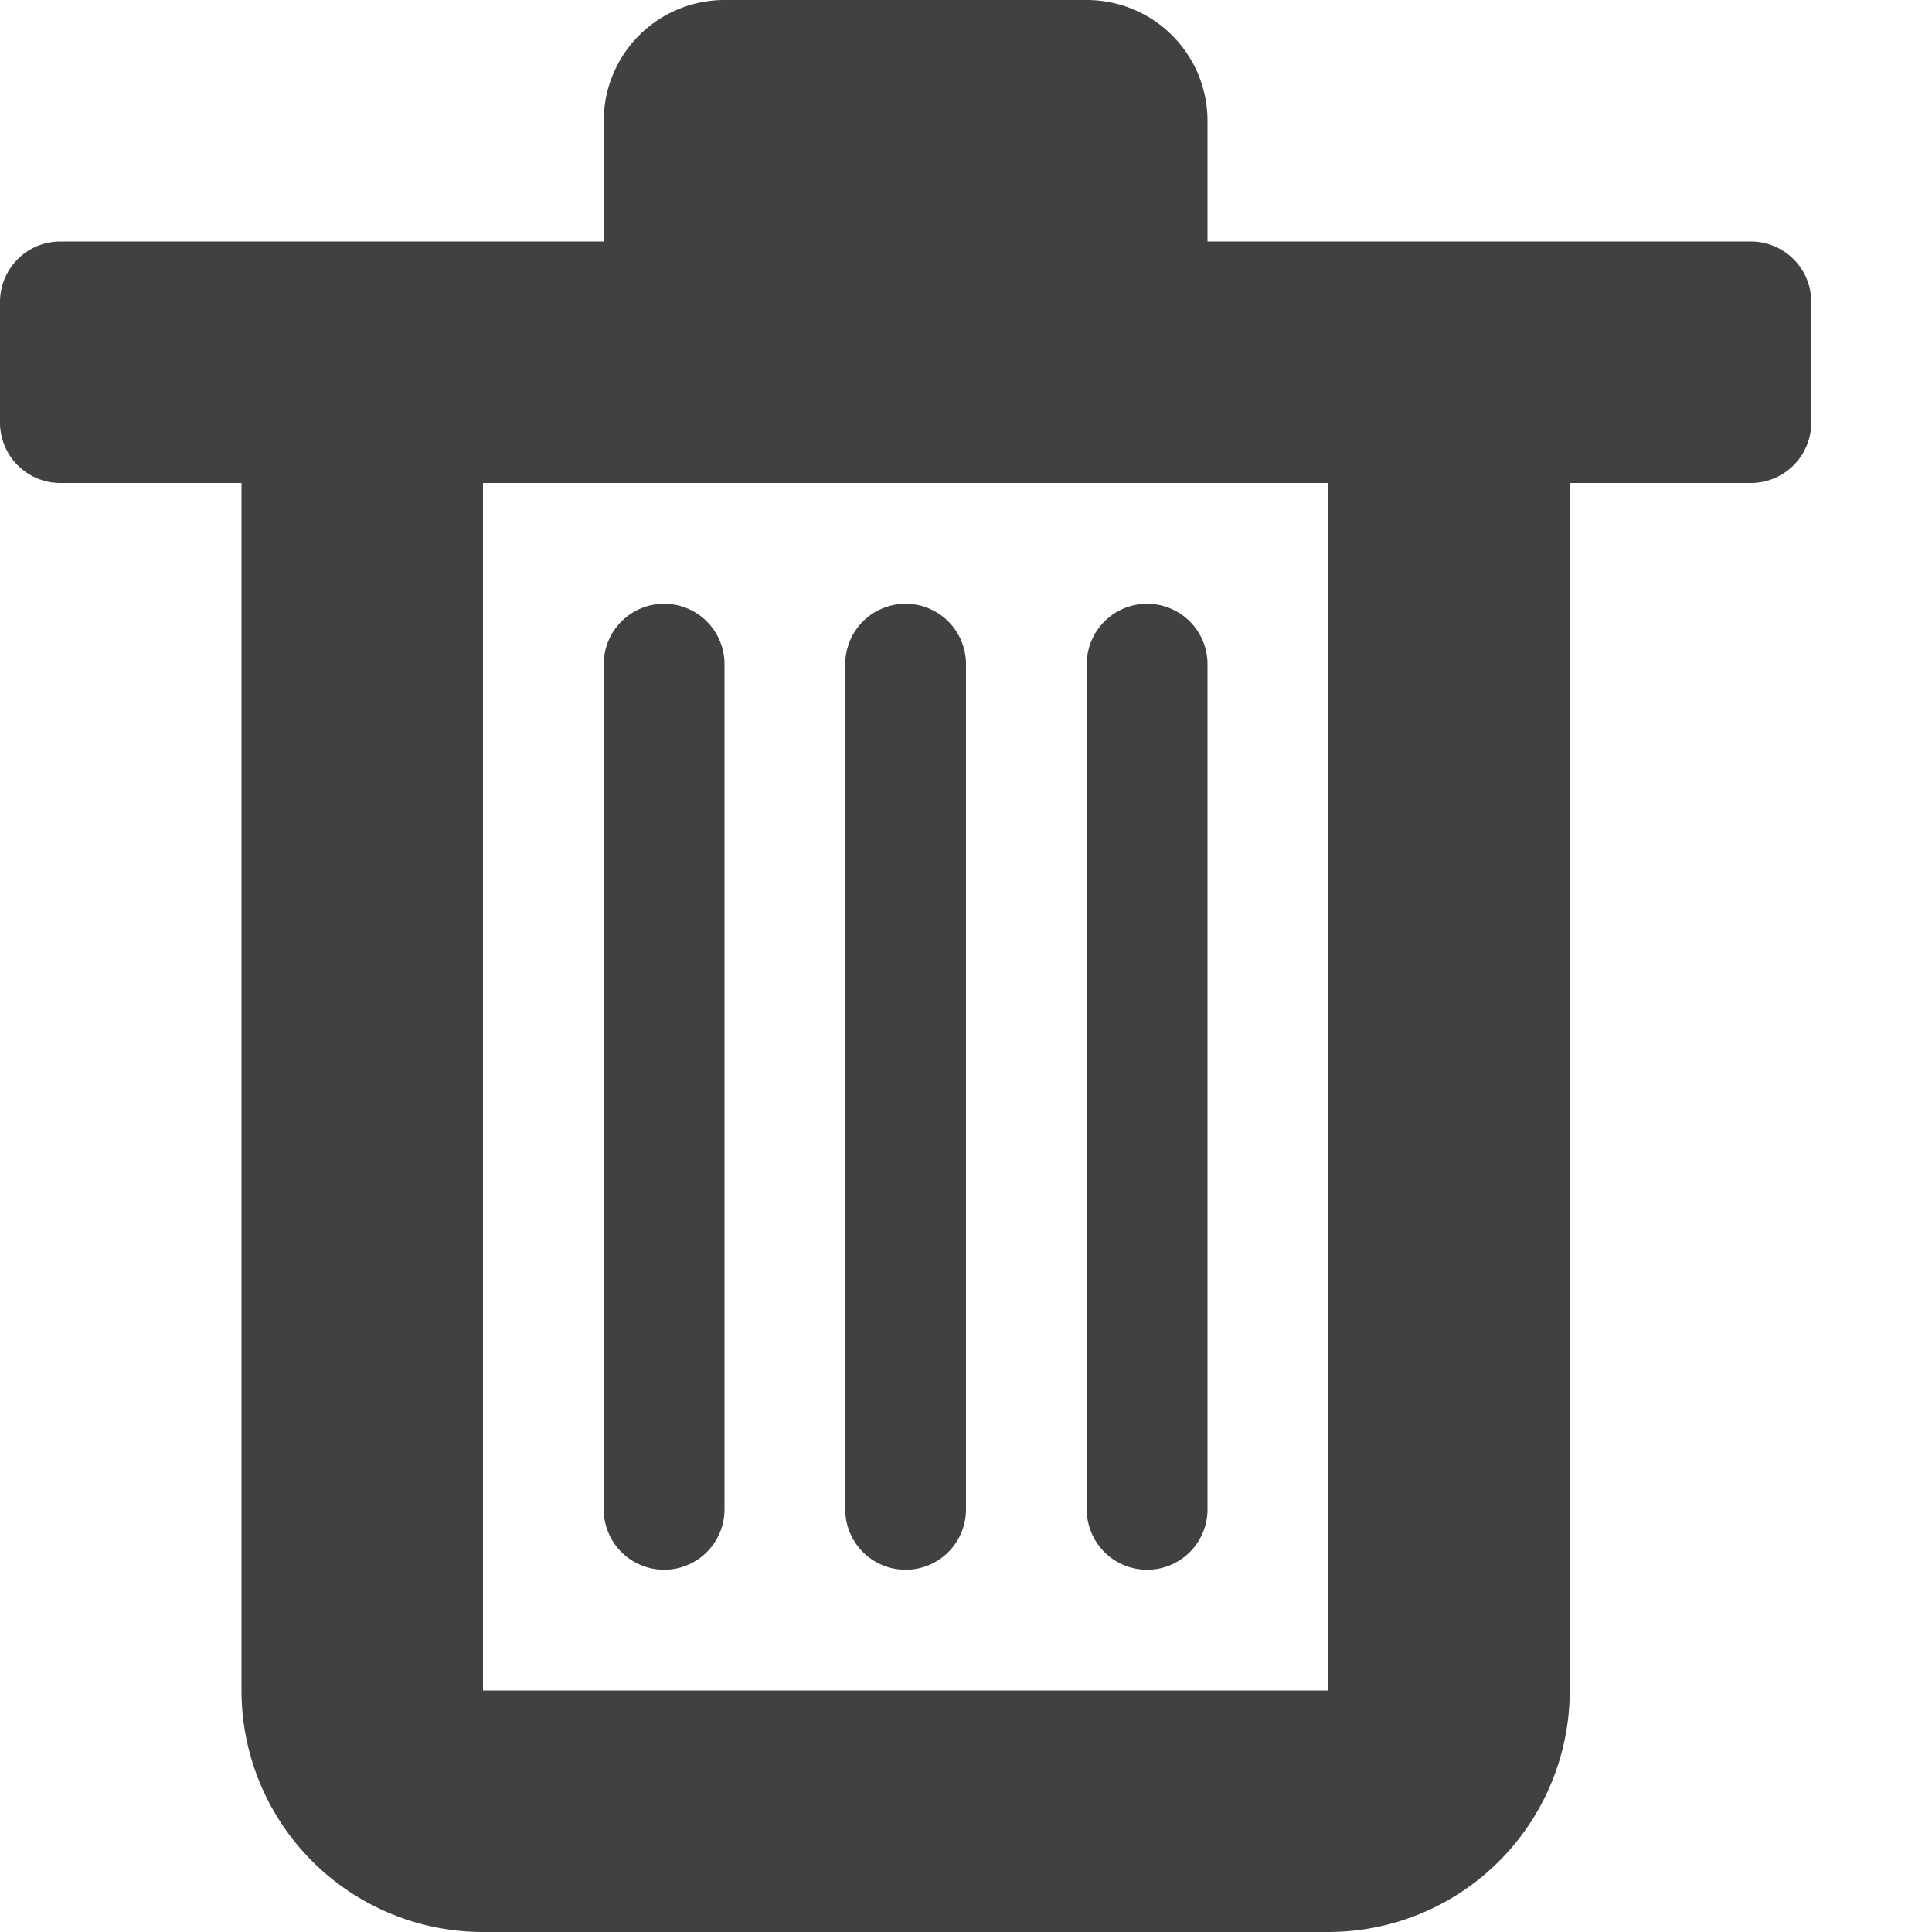 <svg xmlns="http://www.w3.org/2000/svg" width="16" height="16"><path fill="#414141" d="M2 2h3V1a1 1 0 0 1 1-1h3a1 1 0 0 1 1 1v1h4.5a.5.5 0 0 1 .5.5v1a.5.5 0 0 1-.5.5H13v10a2 2 0 0 1-2 2H4a2 2 0 0 1-2-2V4H.5a.5.5 0 0 1-.5-.5v-1A.5.5 0 0 1 .5 2H2zm2 2v10h7V4H4zm1.5 1a.5.5 0 0 1 .5.5v7a.5.5 0 1 1-1 0v-7a.5.5 0 0 1 .5-.5zm2 0a.5.5 0 0 1 .5.5v7a.5.5 0 1 1-1 0v-7a.5.5 0 0 1 .5-.5zm2 0a.5.5 0 0 1 .5.5v7a.5.5 0 1 1-1 0v-7a.5.5 0 0 1 .5-.5z"/></svg>